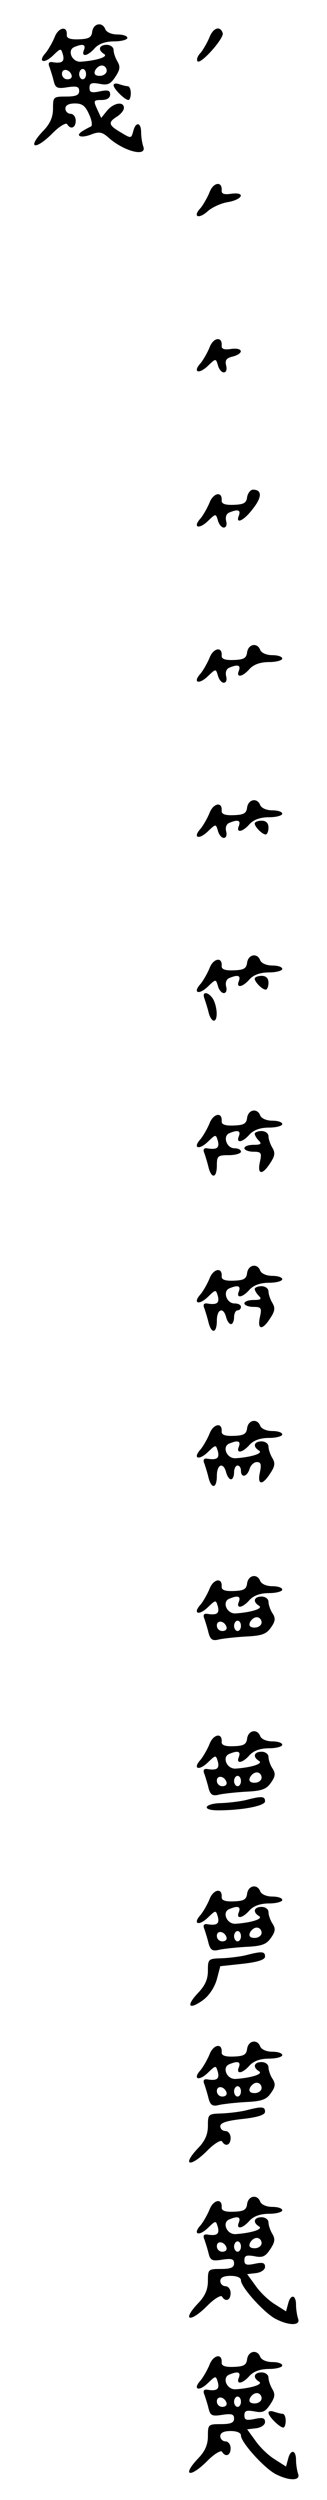 <?xml version="1.0" standalone="no"?>
<!DOCTYPE svg PUBLIC "-//W3C//DTD SVG 20010904//EN"
 "http://www.w3.org/TR/2001/REC-SVG-20010904/DTD/svg10.dtd">
<svg version="1.0" xmlns="http://www.w3.org/2000/svg"
 width="95pt" height="725pt" viewBox="0 0 95 725"
 preserveAspectRatio="xMidYMid meet">
<g transform="translate(0,725) scale(0.1,-0.1)"
fill="#000000" stroke="none">
<path d="M268 7159 c-2 -18 -10 -22 -39 -23 -25 -1 -36 3 -35 13 2 27 -24 22
-35 -6 -6 -15 -18 -36 -26 -46 -24 -26 -6 -34 21 -8 23 22 23 22 29 2 5 -20
-3 -26 -32 -21 -9 1 -12 -4 -7 -15 3 -9 9 -27 12 -40 5 -20 10 -23 40 -18 27
4 34 2 34 -11 0 -12 -10 -16 -38 -16 -37 0 -38 -1 -38 -35 0 -24 -8 -43 -27
-63 -51 -53 -25 -60 27 -7 19 19 38 30 41 25 10 -17 25 -11 25 10 0 11 -7 20
-15 20 -8 0 -15 7 -15 15 0 10 10 15 28 15 21 0 30 -7 41 -32 8 -17 10 -33 5
-35 -5 -2 -16 -8 -24 -13 -23 -14 -6 -22 25 -10 23 9 32 7 49 -8 45 -41 115
-59 102 -26 -3 9 -6 27 -6 40 0 30 -16 32 -23 3 -6 -21 -6 -21 -36 -3 -36 21
-38 29 -11 46 11 7 20 18 20 25 0 20 -30 15 -49 -8 l-17 -21 -12 26 c-11 24
-10 26 13 26 16 0 25 6 25 16 0 12 -7 14 -30 9 -24 -5 -30 -3 -30 10 0 14 6
16 29 12 24 -5 32 -1 46 20 14 21 15 30 6 45 -6 10 -11 25 -11 33 0 8 -9 15
-20 15 -22 0 -27 -15 -7 -27 12 -8 -24 -19 -69 -22 -26 -1 -40 35 -17 43 24
10 33 7 27 -9 -9 -21 10 -19 31 5 12 13 31 20 57 20 21 0 38 5 38 10 0 6 -13
10 -29 10 -16 0 -31 6 -35 15 -8 22 -34 18 -38 -6z m42 -114 c0 -8 -9 -15 -20
-15 -13 0 -18 5 -14 15 4 8 12 15 20 15 8 0 14 -7 14 -15z m-102 -13 c2 -7 -3
-12 -12 -12 -9 0 -16 7 -16 16 0 17 22 14 28 -4z m42 3 c0 -8 -4 -15 -10 -15
-5 0 -10 7 -10 15 0 8 5 15 10 15 6 0 10 -7 10 -15z"/>
<path d="M609 7143 c-6 -15 -18 -36 -26 -46 -9 -9 -13 -20 -9 -25 10 -9 78 68
73 82 -7 22 -27 16 -38 -11z"/>
<path d="M330 7003 c0 -11 33 -43 43 -43 4 0 7 9 7 20 0 11 -4 20 -9 20 -5 0
-16 3 -25 6 -9 3 -16 2 -16 -3z"/>
<path d="M609 6693 c-6 -15 -18 -36 -26 -46 -24 -25 -7 -34 20 -10 12 11 39
24 60 27 43 8 51 30 8 24 -20 -3 -28 0 -27 10 2 27 -24 24 -35 -5z"/>
<path d="M609 6243 c-6 -15 -18 -36 -26 -46 -24 -26 -6 -34 21 -8 23 22 23 22
29 2 3 -12 11 -21 17 -21 7 0 10 8 7 20 -4 15 1 22 19 26 34 9 30 27 -5 22
-20 -3 -28 0 -27 10 2 27 -24 24 -35 -5z"/>
<path d="M718 5809 c-2 -18 -10 -22 -39 -23 -25 -1 -36 3 -35 13 2 27 -24 22
-35 -6 -6 -15 -18 -36 -26 -46 -24 -26 -6 -34 21 -8 23 22 23 22 29 2 3 -12
11 -21 17 -21 7 0 10 8 7 19 -3 12 1 22 10 25 24 10 33 7 27 -9 -11 -27 15
-15 41 20 27 34 26 55 0 55 -7 0 -15 -10 -17 -21z"/>
<path d="M718 5359 c-2 -18 -10 -22 -39 -23 -25 -1 -36 3 -35 13 2 27 -24 22
-35 -6 -6 -15 -18 -36 -26 -46 -24 -26 -6 -34 21 -8 23 22 23 22 29 2 3 -12
11 -21 17 -21 7 0 10 8 7 19 -3 12 1 22 10 25 24 10 33 7 27 -9 -9 -21 10 -19
31 5 12 13 31 20 57 20 21 0 38 5 38 10 0 6 -13 10 -29 10 -16 0 -31 6 -35 15
-8 22 -34 18 -38 -6z"/>
<path d="M718 4909 c-2 -18 -10 -22 -39 -23 -25 -1 -36 3 -35 13 2 27 -24 22
-35 -6 -6 -15 -18 -36 -26 -46 -24 -26 -6 -34 21 -8 23 22 23 22 29 2 3 -12
11 -21 17 -21 7 0 10 8 7 19 -3 12 1 22 10 25 24 10 33 7 27 -9 -9 -21 10 -19
31 5 12 13 31 20 57 20 21 0 38 5 38 10 0 6 -13 10 -29 10 -16 0 -31 6 -35 15
-8 22 -34 18 -38 -6z"/>
<path d="M740 4862 c0 -10 22 -32 32 -32 4 0 8 9 8 20 0 13 -7 20 -20 20 -11
0 -20 -4 -20 -8z"/>
<path d="M718 4459 c-2 -18 -10 -22 -39 -23 -25 -1 -36 3 -35 13 2 27 -24 22
-35 -6 -6 -15 -18 -36 -26 -46 -24 -26 -6 -34 21 -8 23 22 23 22 29 2 3 -12
11 -21 17 -21 7 0 10 8 7 19 -3 12 1 22 10 25 24 10 33 7 27 -9 -9 -21 10 -19
31 5 12 13 31 20 57 20 21 0 38 5 38 10 0 6 -13 10 -29 10 -16 0 -31 6 -35 15
-8 22 -34 18 -38 -6z"/>
<path d="M740 4412 c0 -10 22 -32 32 -32 4 0 8 9 8 20 0 13 -7 20 -20 20 -11
0 -20 -4 -20 -8z"/>
<path d="M594 4354 c3 -9 9 -27 12 -40 3 -13 10 -24 15 -24 12 0 11 37 -1 61
-13 23 -35 26 -26 3z"/>
<path d="M718 4009 c-2 -18 -10 -22 -39 -23 -25 -1 -36 3 -35 13 2 27 -24 22
-35 -6 -6 -15 -18 -36 -26 -46 -24 -26 -6 -34 21 -8 23 22 23 22 29 2 5 -20
-3 -26 -32 -21 -9 1 -12 -4 -7 -15 3 -9 9 -28 12 -41 9 -34 24 -30 24 6 0 28
3 30 35 30 19 0 35 5 35 10 0 6 -8 10 -19 10 -23 0 -35 36 -14 44 24 10 33 7
27 -9 -9 -21 10 -19 31 5 12 13 31 20 57 20 21 0 38 5 38 10 0 6 -13 10 -29
10 -16 0 -31 6 -35 15 -8 22 -34 18 -38 -6z"/>
<path d="M740 3962 c0 -4 5 -13 12 -20 9 -9 6 -12 -15 -12 -15 0 -27 -4 -27
-10 0 -5 12 -10 26 -10 23 0 25 -3 19 -30 -8 -37 7 -39 30 -3 14 21 15 30 6
45 -6 10 -11 25 -11 33 0 8 -9 15 -20 15 -11 0 -20 -4 -20 -8z"/>
<path d="M718 3559 c-2 -18 -10 -22 -39 -23 -25 -1 -36 3 -35 13 2 27 -24 22
-35 -6 -6 -15 -18 -36 -26 -46 -24 -26 -6 -34 21 -8 23 22 23 22 29 2 5 -20
-3 -26 -32 -21 -9 1 -12 -4 -7 -15 3 -9 9 -28 12 -41 9 -34 24 -30 24 6 0 34
19 41 27 10 3 -11 9 -20 14 -20 5 0 9 9 9 20 0 11 5 20 10 20 6 0 10 5 10 10
0 6 -8 10 -19 10 -23 0 -35 36 -14 44 24 10 33 7 27 -9 -9 -21 10 -19 31 5 12
13 31 20 57 20 21 0 38 5 38 10 0 6 -13 10 -29 10 -16 0 -31 6 -35 15 -8 22
-34 18 -38 -6z"/>
<path d="M740 3512 c0 -4 5 -13 12 -20 9 -9 6 -12 -15 -12 -15 0 -27 -4 -27
-10 0 -5 12 -10 26 -10 23 0 25 -3 19 -30 -8 -37 7 -39 30 -3 14 21 15 30 6
45 -6 10 -11 25 -11 33 0 8 -9 15 -20 15 -11 0 -20 -4 -20 -8z"/>
<path d="M718 3109 c-2 -18 -10 -22 -39 -23 -25 -1 -36 3 -35 13 2 27 -24 22
-35 -6 -6 -15 -18 -36 -26 -46 -24 -26 -6 -34 21 -8 23 22 23 22 29 2 5 -20
-3 -26 -32 -21 -9 1 -12 -4 -7 -15 3 -9 9 -28 12 -41 9 -34 24 -30 24 6 0 34
19 41 27 10 3 -11 9 -20 14 -20 5 0 9 9 9 20 0 11 5 20 10 20 6 0 10 -7 10
-15 0 -22 18 -18 25 5 3 11 13 20 21 20 12 0 14 -7 9 -30 -8 -37 7 -39 30 -3
14 21 15 30 6 45 -6 10 -11 25 -11 33 0 8 -9 15 -20 15 -22 0 -27 -15 -7 -27
12 -8 -24 -19 -69 -22 -26 -1 -40 35 -17 43 24 10 33 7 27 -9 -9 -21 10 -19
31 5 12 13 31 20 57 20 21 0 38 5 38 10 0 6 -13 10 -29 10 -16 0 -31 6 -35 15
-8 22 -34 18 -38 -6z"/>
<path d="M718 2659 c-2 -18 -10 -22 -39 -23 -25 -1 -36 3 -35 13 2 27 -24 22
-35 -6 -6 -15 -18 -36 -26 -46 -24 -26 -6 -34 21 -8 23 22 23 22 29 2 5 -20
-3 -26 -32 -21 -9 1 -12 -4 -7 -15 3 -9 9 -28 12 -41 5 -18 11 -23 28 -19 11
3 47 7 79 9 47 2 61 7 74 26 13 18 14 27 5 41 -7 10 -12 26 -12 34 0 8 -9 15
-20 15 -22 0 -27 -15 -7 -27 12 -8 -24 -19 -69 -22 -26 -1 -40 35 -17 43 24
10 33 7 27 -9 -9 -21 10 -19 31 5 12 13 31 20 57 20 21 0 38 5 38 10 0 6 -13
10 -29 10 -16 0 -31 6 -35 15 -8 22 -34 18 -38 -6z m42 -114 c0 -8 -9 -15 -20
-15 -13 0 -18 5 -14 15 4 8 12 15 20 15 8 0 14 -7 14 -15z m-102 -13 c2 -7 -3
-12 -12 -12 -9 0 -16 7 -16 16 0 17 22 14 28 -4z m42 3 c0 -8 -4 -15 -10 -15
-5 0 -10 7 -10 15 0 8 5 15 10 15 6 0 10 -7 10 -15z"/>
<path d="M718 2209 c-2 -18 -10 -22 -39 -23 -25 -1 -36 3 -35 13 2 27 -24 22
-35 -6 -6 -15 -18 -36 -26 -46 -24 -26 -6 -34 21 -8 23 22 23 22 29 2 5 -20
-3 -26 -32 -21 -9 1 -12 -4 -7 -15 3 -9 9 -28 12 -41 5 -18 11 -23 28 -19 11
3 47 7 79 9 47 2 61 7 74 26 13 18 14 27 5 41 -7 10 -12 26 -12 34 0 8 -9 15
-20 15 -22 0 -27 -15 -7 -27 12 -8 -24 -19 -69 -22 -26 -1 -40 35 -17 43 24
10 33 7 27 -9 -9 -21 10 -19 31 5 12 13 31 20 57 20 21 0 38 5 38 10 0 6 -13
10 -29 10 -16 0 -31 6 -35 15 -8 22 -34 18 -38 -6z m42 -114 c0 -8 -9 -15 -20
-15 -13 0 -18 5 -14 15 4 8 12 15 20 15 8 0 14 -7 14 -15z m-102 -13 c2 -7 -3
-12 -12 -12 -9 0 -16 7 -16 16 0 17 22 14 28 -4z m42 3 c0 -8 -4 -15 -10 -15
-5 0 -10 7 -10 15 0 8 5 15 10 15 6 0 10 -7 10 -15z"/>
<path d="M715 2030 c-16 -4 -49 -8 -72 -9 -50 -1 -59 -21 -10 -21 71 0 137 13
137 26 0 15 -9 16 -55 4z"/>
<path d="M718 1759 c-2 -18 -10 -22 -39 -23 -25 -1 -36 3 -35 13 2 27 -24 22
-35 -6 -6 -15 -18 -36 -26 -46 -24 -26 -6 -34 21 -8 23 22 23 22 29 2 5 -20
-3 -26 -32 -21 -9 1 -12 -4 -7 -15 3 -9 9 -28 12 -41 5 -18 11 -23 28 -19 11
3 47 7 79 9 47 2 61 7 74 26 13 18 14 27 5 41 -7 10 -12 26 -12 34 0 8 -9 15
-20 15 -22 0 -27 -15 -7 -27 12 -8 -24 -19 -69 -22 -26 -1 -40 35 -17 43 24
10 33 7 27 -9 -9 -21 10 -19 31 5 12 13 31 20 57 20 21 0 38 5 38 10 0 6 -13
10 -29 10 -16 0 -31 6 -35 15 -8 22 -34 18 -38 -6z m42 -114 c0 -8 -9 -15 -20
-15 -13 0 -18 5 -14 15 4 8 12 15 20 15 8 0 14 -7 14 -15z m-102 -13 c2 -7 -3
-12 -12 -12 -9 0 -16 7 -16 16 0 17 22 14 28 -4z m42 3 c0 -8 -4 -15 -10 -15
-5 0 -10 7 -10 15 0 8 5 15 10 15 6 0 10 -7 10 -15z"/>
<path d="M715 1580 c-16 -4 -48 -8 -70 -9 -40 -1 -41 -2 -41 -36 0 -25 -8 -43
-29 -65 -35 -37 -27 -50 14 -21 19 14 34 37 41 61 l10 38 65 7 c45 5 65 12 65
21 0 15 -9 16 -55 4z"/>
<path d="M718 1309 c-2 -18 -10 -22 -39 -23 -25 -1 -36 3 -35 13 2 27 -24 22
-35 -6 -6 -15 -18 -36 -26 -46 -24 -26 -6 -34 21 -8 23 22 23 22 29 2 5 -20
-3 -26 -32 -21 -9 1 -12 -4 -7 -15 3 -9 9 -28 12 -41 5 -18 11 -23 28 -19 11
3 47 7 79 9 47 2 61 7 74 26 13 18 14 27 5 41 -7 10 -12 26 -12 34 0 8 -9 15
-20 15 -22 0 -27 -15 -7 -27 12 -8 -24 -19 -69 -22 -26 -1 -40 35 -17 43 24
10 33 7 27 -9 -9 -21 10 -19 31 5 12 13 31 20 57 20 21 0 38 5 38 10 0 6 -13
10 -29 10 -16 0 -31 6 -35 15 -8 22 -34 18 -38 -6z m42 -114 c0 -8 -9 -15 -20
-15 -13 0 -18 5 -14 15 4 8 12 15 20 15 8 0 14 -7 14 -15z m-102 -13 c2 -7 -3
-12 -12 -12 -9 0 -16 7 -16 16 0 17 22 14 28 -4z m42 3 c0 -8 -4 -15 -10 -15
-5 0 -10 7 -10 15 0 8 5 15 10 15 6 0 10 -7 10 -15z"/>
<path d="M715 1130 c-16 -4 -48 -8 -70 -9 -40 -1 -41 -2 -41 -36 0 -24 -8 -43
-27 -63 -51 -53 -25 -60 27 -7 19 19 38 30 41 25 10 -17 25 -11 25 10 0 11 -7
20 -15 20 -8 0 -15 6 -15 14 0 10 19 16 65 21 45 5 65 12 65 21 0 15 -9 16
-55 4z"/>
<path d="M718 859 c-2 -18 -10 -22 -39 -23 -25 -1 -36 3 -35 13 2 27 -24 22
-35 -6 -6 -15 -18 -36 -26 -46 -24 -26 -6 -34 21 -8 23 22 23 22 29 2 5 -20
-3 -26 -32 -21 -9 1 -12 -4 -7 -15 3 -9 9 -27 12 -40 5 -20 10 -23 40 -18 27
4 34 2 34 -11 0 -12 -10 -16 -38 -16 -37 0 -38 -1 -38 -35 0 -24 -8 -43 -27
-63 -51 -53 -25 -60 27 -7 19 19 38 30 41 25 10 -17 25 -11 25 10 0 11 -7 20
-15 20 -8 0 -15 7 -15 15 0 10 10 15 30 15 18 0 30 -5 30 -13 0 -20 68 -95
101 -112 39 -20 73 -20 65 1 -3 9 -6 27 -6 40 0 30 -16 32 -23 3 l-6 -22 -33
21 c-18 11 -43 35 -56 54 l-24 33 26 3 c15 2 26 10 26 18 0 12 -7 14 -30 9
-24 -5 -30 -3 -30 10 0 14 6 16 29 12 24 -5 32 -1 46 20 14 21 15 30 6 45 -6
10 -11 25 -11 33 0 8 -9 15 -20 15 -22 0 -27 -15 -7 -27 12 -8 -24 -19 -69
-22 -26 -1 -40 35 -17 43 24 10 33 7 27 -9 -9 -21 10 -19 31 5 12 13 31 20 57
20 21 0 38 5 38 10 0 6 -13 10 -29 10 -16 0 -31 6 -35 15 -8 22 -34 18 -38 -6z
m42 -114 c0 -8 -9 -15 -20 -15 -13 0 -18 5 -14 15 4 8 12 15 20 15 8 0 14 -7
14 -15z m-102 -13 c2 -7 -3 -12 -12 -12 -9 0 -16 7 -16 16 0 17 22 14 28 -4z
m42 3 c0 -8 -4 -15 -10 -15 -5 0 -10 7 -10 15 0 8 5 15 10 15 6 0 10 -7 10
-15z"/>
<path d="M718 409 c-2 -18 -10 -22 -39 -23 -25 -1 -36 3 -35 13 2 27 -24 22
-35 -6 -6 -15 -18 -36 -26 -46 -24 -26 -6 -34 21 -8 23 22 23 22 29 2 5 -20
-3 -26 -32 -21 -9 1 -12 -4 -7 -15 3 -9 9 -27 12 -40 5 -20 10 -23 40 -18 27
4 34 2 34 -11 0 -12 -10 -16 -38 -16 -37 0 -38 -1 -38 -35 0 -24 -8 -43 -27
-63 -51 -53 -25 -60 27 -7 19 19 38 30 41 25 10 -17 25 -11 25 10 0 11 -7 20
-15 20 -8 0 -15 7 -15 15 0 10 10 15 30 15 18 0 30 -5 30 -13 0 -20 68 -95
101 -112 39 -20 73 -20 65 1 -3 9 -6 27 -6 40 0 30 -16 32 -23 3 l-6 -22 -33
21 c-18 11 -43 35 -56 54 l-24 33 26 3 c15 2 26 10 26 18 0 12 -7 14 -30 9
-24 -5 -30 -3 -30 10 0 14 6 16 29 12 24 -5 32 -1 46 20 14 21 15 30 6 45 -6
10 -11 25 -11 33 0 8 -9 15 -20 15 -22 0 -27 -15 -7 -27 12 -8 -24 -19 -69
-22 -26 -1 -40 35 -17 43 24 10 33 7 27 -9 -9 -21 10 -19 31 5 12 13 31 20 57
20 21 0 38 5 38 10 0 6 -13 10 -29 10 -16 0 -31 6 -35 15 -8 22 -34 18 -38 -6z
m42 -114 c0 -8 -9 -15 -20 -15 -13 0 -18 5 -14 15 4 8 12 15 20 15 8 0 14 -7
14 -15z m-102 -13 c2 -7 -3 -12 -12 -12 -9 0 -16 7 -16 16 0 17 22 14 28 -4z
m42 3 c0 -8 -4 -15 -10 -15 -5 0 -10 7 -10 15 0 8 5 15 10 15 6 0 10 -7 10
-15z"/>
<path d="M780 253 c0 -11 33 -43 43 -43 4 0 7 9 7 20 0 11 -4 20 -9 20 -5 0
-16 3 -25 6 -9 3 -16 2 -16 -3z"/>
</g>
</svg>
